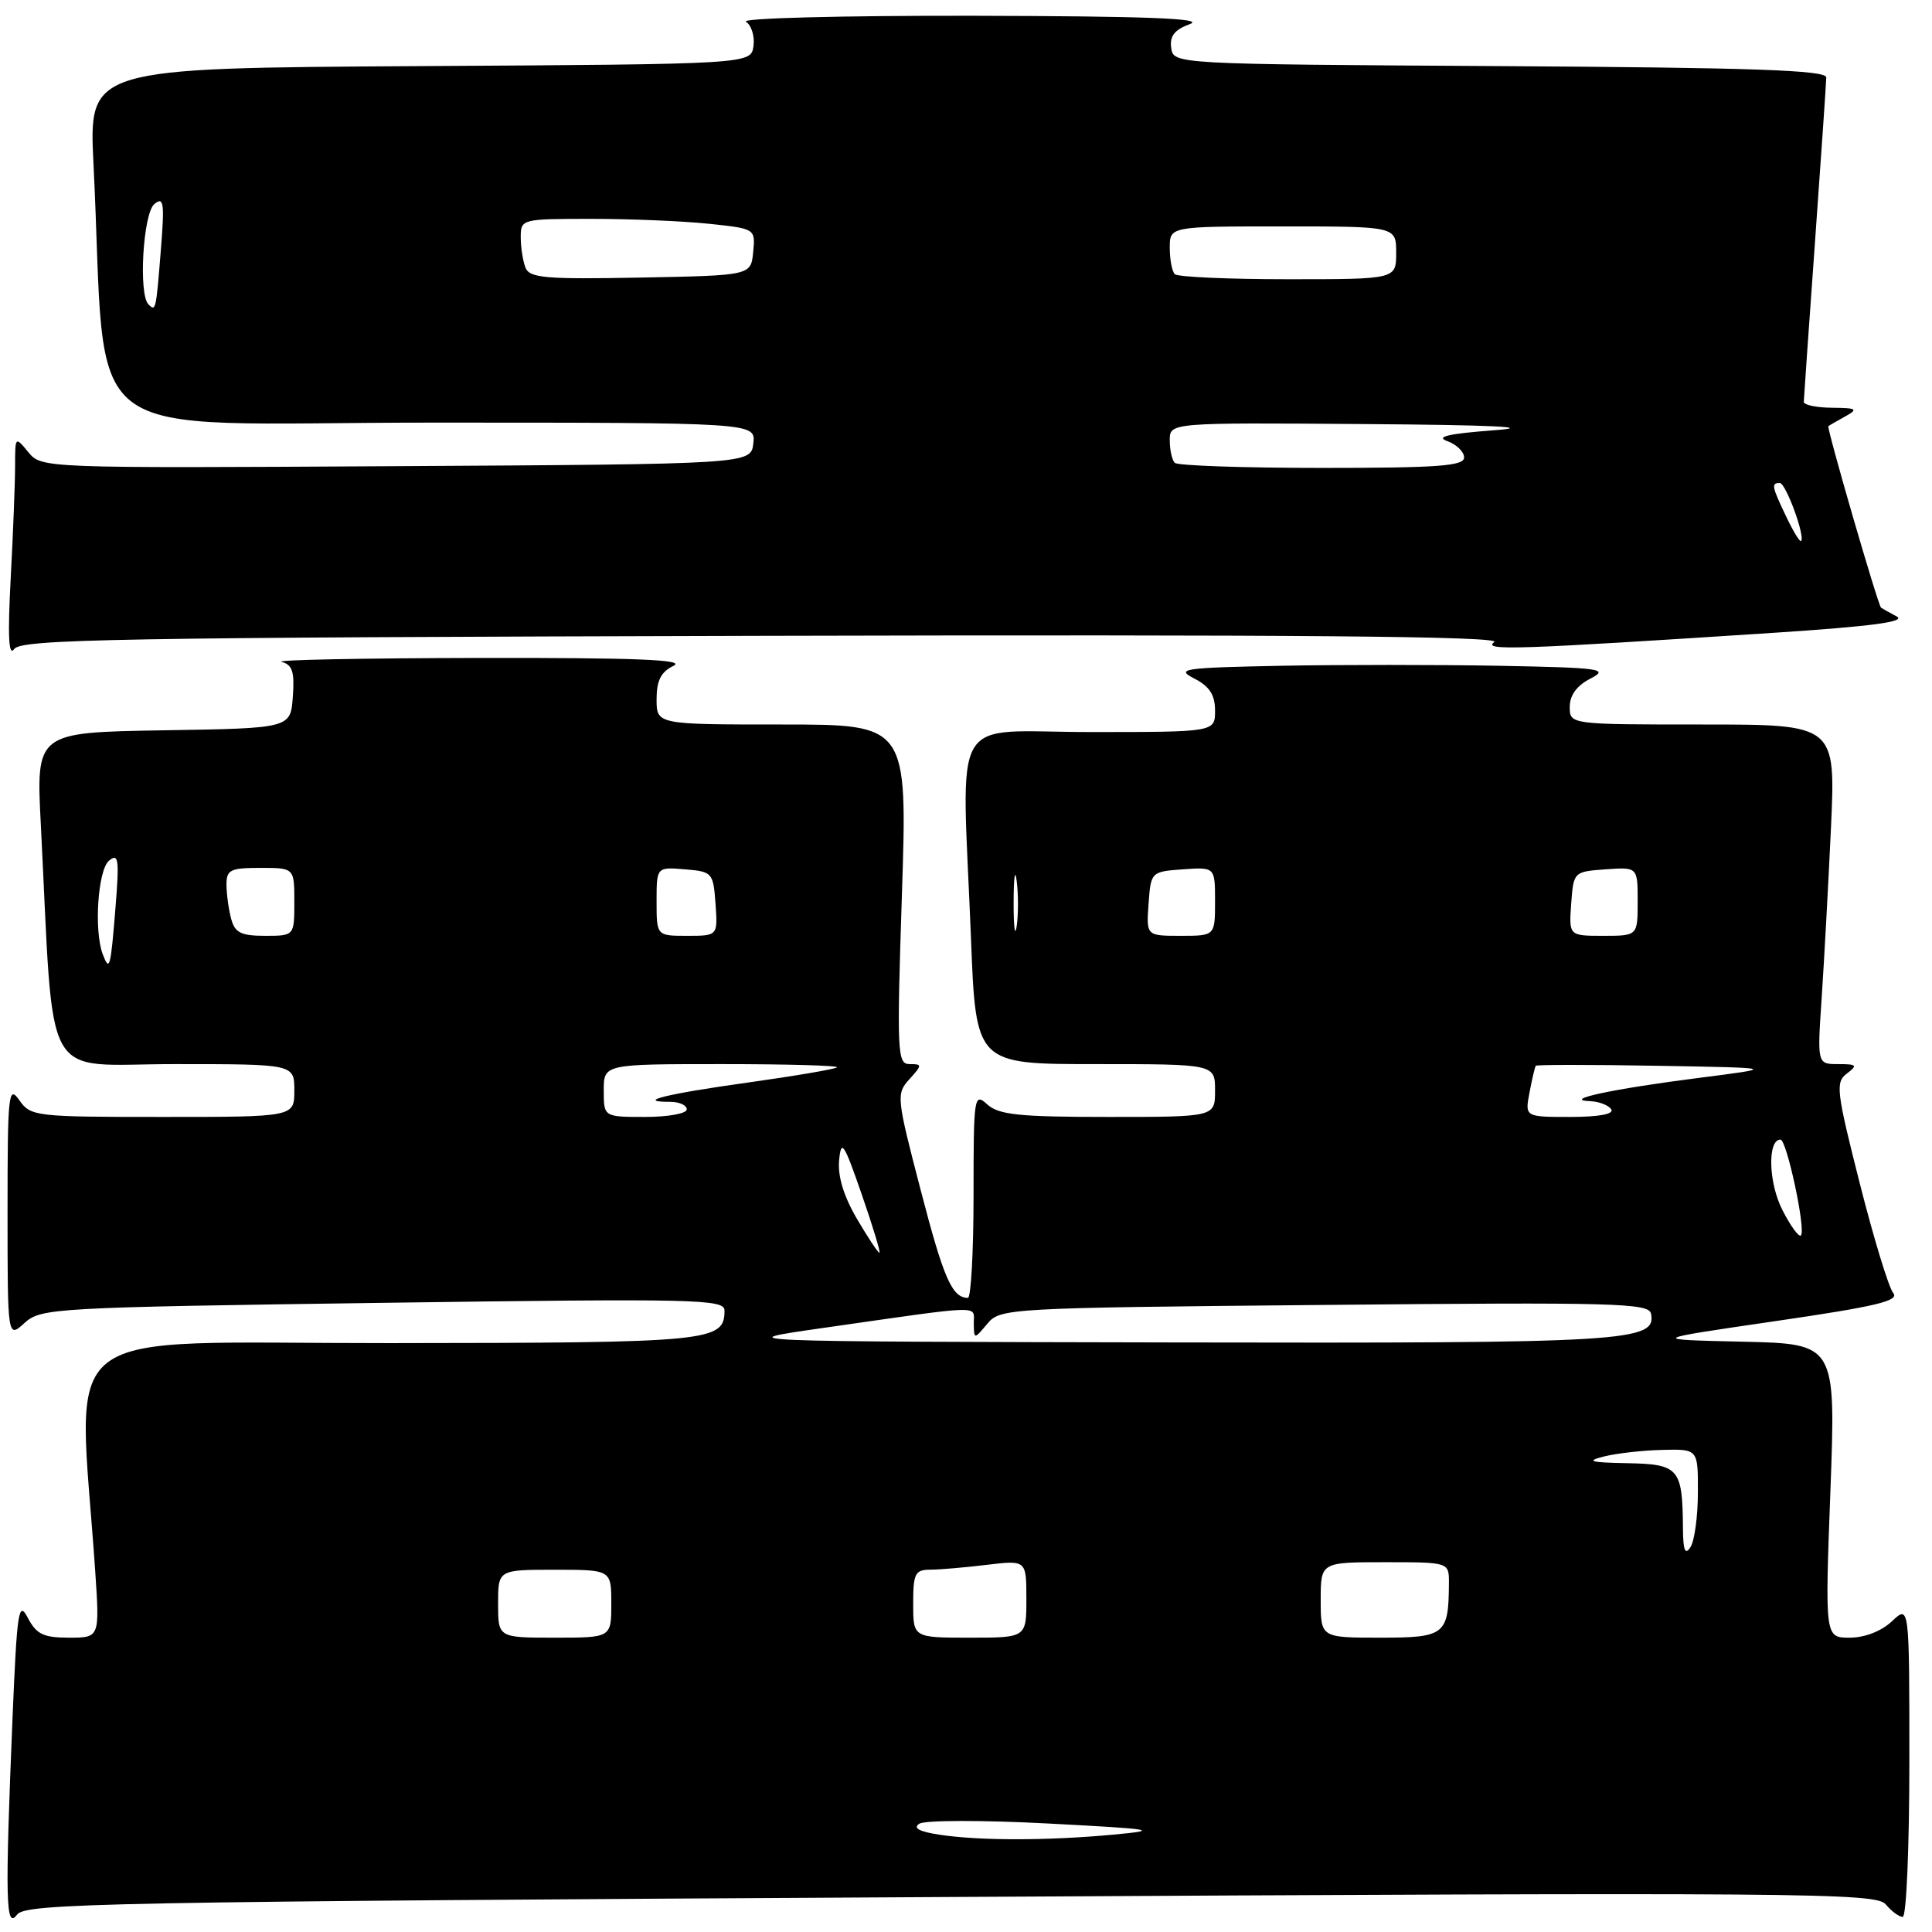 <?xml version="1.0" encoding="UTF-8" standalone="no"?>
<!DOCTYPE svg PUBLIC "-//W3C//DTD SVG 1.1//EN" "http://www.w3.org/Graphics/SVG/1.1/DTD/svg11.dtd" >
<svg xmlns="http://www.w3.org/2000/svg" xmlns:xlink="http://www.w3.org/1999/xlink" version="1.1" viewBox="0 0 256 256">
 <g >
 <path fill="currentColor"
d=" M 126.00 251.36 C 239.40 250.73 248.60 250.80 249.87 252.34 C 250.63 253.25 251.64 254.00 252.12 254.00 C 252.61 254.00 253.00 244.70 253.00 233.33 C 253.00 212.65 253.00 212.65 250.69 214.83 C 249.28 216.15 247.08 217.00 245.09 217.00 C 241.81 217.00 241.81 217.00 242.54 197.53 C 243.26 178.06 243.26 178.06 230.88 177.78 C 218.50 177.50 218.50 177.50 235.22 175.06 C 248.59 173.11 251.72 172.37 250.86 171.33 C 250.27 170.62 248.27 164.07 246.42 156.77 C 243.32 144.54 243.19 143.40 244.72 142.25 C 246.18 141.15 246.04 141.00 243.58 141.00 C 240.79 141.00 240.79 141.00 241.38 132.25 C 241.70 127.44 242.26 117.31 242.61 109.75 C 243.24 96.00 243.24 96.00 225.62 96.00 C 208.00 96.00 208.00 96.00 208.00 93.66 C 208.00 92.12 208.94 90.84 210.75 89.91 C 213.25 88.63 212.17 88.48 198.69 88.22 C 190.54 88.07 177.49 88.07 169.69 88.22 C 156.75 88.48 155.74 88.62 158.25 89.91 C 160.27 90.95 161.00 92.07 161.00 94.16 C 161.00 97.00 161.00 97.00 144.50 97.00 C 125.54 97.00 127.45 93.70 128.66 124.34 C 129.31 141.00 129.31 141.00 145.16 141.00 C 161.00 141.00 161.00 141.00 161.00 144.50 C 161.00 148.00 161.00 148.00 146.83 148.00 C 135.05 148.00 132.35 147.72 130.83 146.35 C 129.07 144.75 129.00 145.18 129.00 158.35 C 129.00 165.86 128.66 171.99 128.25 171.98 C 126.15 171.94 125.05 169.45 122.01 157.75 C 118.79 145.40 118.74 144.94 120.50 143.00 C 122.21 141.11 122.22 141.00 120.54 141.00 C 118.89 141.00 118.82 139.62 119.51 118.50 C 120.24 96.00 120.24 96.00 103.62 96.00 C 87.00 96.00 87.00 96.00 87.00 92.65 C 87.00 90.17 87.58 89.03 89.25 88.22 C 90.92 87.41 84.32 87.15 63.50 87.18 C 48.10 87.21 36.31 87.44 37.30 87.70 C 38.74 88.07 39.05 89.00 38.80 92.33 C 38.50 96.50 38.50 96.50 21.64 96.77 C 4.78 97.05 4.78 97.05 5.41 109.27 C 7.21 144.46 5.29 141.00 23.11 141.00 C 39.00 141.00 39.00 141.00 39.00 144.50 C 39.00 148.00 39.00 148.00 21.56 148.00 C 4.66 148.00 4.06 147.93 2.56 145.78 C 1.12 143.73 1.00 144.87 1.00 160.45 C 1.00 177.35 1.00 177.35 3.25 175.30 C 5.42 173.33 7.03 173.24 50.75 172.63 C 92.25 172.06 96.00 172.14 96.00 173.64 C 96.00 177.77 94.34 177.93 51.63 177.97 C 6.16 178.00 10.35 174.75 12.62 208.25 C 13.21 217.00 13.21 217.00 9.14 217.00 C 5.76 217.00 4.83 216.55 3.69 214.38 C 2.46 212.03 2.26 213.37 1.66 227.63 C 0.66 251.83 0.75 255.72 2.25 253.71 C 3.40 252.18 13.25 251.99 126.00 251.36 Z  M 101.21 84.25 C 171.78 84.07 199.08 84.31 198.00 85.08 C 196.40 86.23 200.72 86.09 235.32 83.83 C 248.06 82.99 252.62 82.38 251.32 81.68 C 250.32 81.15 249.39 80.62 249.25 80.52 C 248.85 80.23 242.01 56.65 242.27 56.47 C 242.39 56.37 243.40 55.79 244.50 55.18 C 246.26 54.20 246.05 54.06 242.75 54.03 C 240.69 54.01 239.01 53.66 239.01 53.25 C 239.02 52.84 239.69 43.28 240.50 32.00 C 241.31 20.72 241.98 10.94 241.99 10.26 C 242.00 9.30 232.35 8.96 198.75 8.76 C 155.50 8.50 155.50 8.50 155.19 6.35 C 154.97 4.77 155.63 3.94 157.69 3.18 C 159.72 2.44 151.70 2.14 129.00 2.09 C 111.41 2.06 98.09 2.41 98.84 2.88 C 99.57 3.34 100.02 4.80 99.84 6.11 C 99.50 8.50 99.50 8.50 55.63 8.76 C 11.76 9.02 11.76 9.02 12.39 21.76 C 14.29 60.03 9.01 56.00 57.18 56.00 C 100.13 56.00 100.13 56.00 99.82 58.75 C 99.50 61.50 99.50 61.50 52.50 61.77 C 5.58 62.04 5.50 62.04 3.75 59.91 C 2.02 57.80 2.00 57.82 2.00 61.73 C 2.00 63.91 1.74 70.60 1.42 76.59 C 1.01 84.32 1.14 87.06 1.88 86.00 C 2.80 84.69 15.17 84.47 101.21 84.25 Z  M 124.50 243.11 C 121.79 242.70 120.93 242.23 121.82 241.65 C 122.55 241.18 130.20 241.17 138.82 241.62 C 153.09 242.37 153.87 242.51 147.50 243.10 C 138.84 243.91 129.77 243.91 124.50 243.11 Z  M 66.00 212.50 C 66.00 208.00 66.00 208.00 73.50 208.00 C 81.00 208.00 81.00 208.00 81.00 212.50 C 81.00 217.00 81.00 217.00 73.50 217.00 C 66.00 217.00 66.00 217.00 66.00 212.50 Z  M 121.00 212.50 C 121.00 208.50 121.25 208.00 123.25 207.99 C 124.49 207.99 127.86 207.70 130.75 207.35 C 136.00 206.72 136.00 206.72 136.00 211.86 C 136.00 217.00 136.00 217.00 128.50 217.00 C 121.00 217.00 121.00 217.00 121.00 212.50 Z  M 175.00 212.00 C 175.00 207.00 175.00 207.00 183.50 207.00 C 192.00 207.00 192.00 207.00 191.99 209.75 C 191.95 216.64 191.50 217.00 182.88 217.00 C 175.00 217.00 175.00 217.00 175.00 212.00 Z  M 223.00 202.50 C 222.94 194.55 222.48 194.01 215.63 193.88 C 210.71 193.79 210.09 193.61 212.50 193.00 C 214.15 192.58 217.64 192.18 220.25 192.12 C 225.00 192.00 225.00 192.00 224.98 197.75 C 224.98 200.91 224.53 204.18 224.00 205.00 C 223.28 206.11 223.02 205.45 223.00 202.50 Z  M 109.00 175.97 C 130.77 172.86 129.00 172.91 129.03 175.35 C 129.07 177.50 129.07 177.50 130.82 175.41 C 132.54 173.35 133.39 173.30 175.52 172.91 C 213.97 172.54 218.50 172.66 218.77 174.07 C 219.49 177.78 215.73 178.00 155.20 177.88 C 96.50 177.76 96.50 177.76 109.00 175.97 Z  M 113.53 161.47 C 111.79 158.49 110.98 155.83 111.19 153.72 C 111.46 150.89 111.82 151.44 114.18 158.25 C 115.66 162.51 116.71 166.00 116.53 166.00 C 116.34 166.00 114.99 163.96 113.53 161.47 Z  M 236.17 160.32 C 234.33 156.73 234.18 151.00 235.92 151.00 C 236.75 151.00 239.32 163.01 238.63 163.70 C 238.36 163.97 237.25 162.45 236.17 160.32 Z  M 80.00 144.50 C 80.00 141.00 80.00 141.00 95.67 141.00 C 104.28 141.00 111.14 141.19 110.91 141.43 C 110.67 141.66 105.34 142.57 99.05 143.45 C 88.22 144.96 84.05 146.00 88.83 146.00 C 90.03 146.00 91.00 146.45 91.00 147.00 C 91.00 147.55 88.53 148.00 85.50 148.00 C 80.00 148.00 80.00 148.00 80.00 144.50 Z  M 202.67 144.75 C 203.01 142.96 203.38 141.38 203.50 141.22 C 203.62 141.07 210.87 141.07 219.61 141.22 C 235.50 141.50 235.50 141.50 225.00 142.84 C 213.66 144.29 206.84 145.75 210.69 145.91 C 211.90 145.96 213.16 146.45 213.50 147.00 C 213.89 147.62 211.85 148.00 208.08 148.00 C 202.05 148.00 202.05 148.00 202.67 144.75 Z  M 13.62 126.46 C 12.43 123.34 12.96 115.28 14.45 114.04 C 15.70 113.01 15.82 113.84 15.31 120.17 C 14.66 128.30 14.52 128.81 13.62 126.46 Z  M 134.31 119.50 C 134.32 116.20 134.50 114.97 134.72 116.77 C 134.95 118.57 134.94 121.27 134.71 122.77 C 134.49 124.27 134.30 122.80 134.31 119.50 Z  M 30.63 121.75 C 30.30 120.51 30.02 118.49 30.01 117.25 C 30.00 115.25 30.50 115.00 34.50 115.00 C 39.00 115.00 39.00 115.00 39.00 119.50 C 39.00 124.00 39.00 124.00 35.12 124.00 C 31.93 124.00 31.12 123.59 30.63 121.75 Z  M 87.00 119.44 C 87.00 114.88 87.00 114.88 90.75 115.19 C 94.39 115.49 94.51 115.62 94.81 119.75 C 95.11 124.00 95.11 124.00 91.06 124.00 C 87.00 124.00 87.00 124.00 87.00 119.44 Z  M 152.19 119.75 C 152.50 115.52 152.52 115.50 156.75 115.19 C 161.00 114.89 161.00 114.89 161.00 119.44 C 161.00 124.00 161.00 124.00 156.44 124.00 C 151.89 124.00 151.89 124.00 152.19 119.75 Z  M 208.19 119.75 C 208.50 115.52 208.52 115.50 212.75 115.19 C 217.00 114.89 217.00 114.89 217.00 119.44 C 217.00 124.00 217.00 124.00 212.44 124.00 C 207.89 124.00 207.89 124.00 208.19 119.75 Z  M 236.68 68.45 C 234.76 64.44 234.68 64.00 235.83 64.00 C 236.63 64.00 239.23 71.10 238.65 71.69 C 238.49 71.85 237.60 70.39 236.68 68.45 Z  M 155.67 61.33 C 155.30 60.97 155.00 59.62 155.00 58.33 C 155.00 56.00 155.00 56.00 180.75 56.19 C 197.78 56.31 203.62 56.59 198.00 57.01 C 191.98 57.46 190.16 57.87 191.75 58.44 C 192.99 58.88 194.00 59.86 194.00 60.62 C 194.00 61.75 190.54 62.00 175.17 62.00 C 164.81 62.00 156.03 61.70 155.67 61.33 Z  M 19.67 40.33 C 18.33 39.00 18.96 28.28 20.45 27.04 C 21.70 26.01 21.82 26.84 21.31 33.17 C 20.67 41.18 20.64 41.31 19.67 40.33 Z  M 69.62 35.44 C 69.28 34.56 69.00 32.75 69.00 31.42 C 69.00 29.03 69.13 29.00 78.35 29.00 C 83.50 29.00 90.50 29.29 93.91 29.65 C 100.10 30.30 100.10 30.30 99.80 33.40 C 99.50 36.50 99.50 36.50 84.87 36.78 C 72.18 37.02 70.15 36.84 69.62 35.44 Z  M 155.67 36.33 C 155.30 35.97 155.00 34.39 155.00 32.83 C 155.00 30.00 155.00 30.00 170.00 30.00 C 185.00 30.00 185.00 30.00 185.00 33.50 C 185.00 37.00 185.00 37.00 170.67 37.00 C 162.78 37.00 156.03 36.70 155.67 36.33 Z "/>
</g>
</svg>